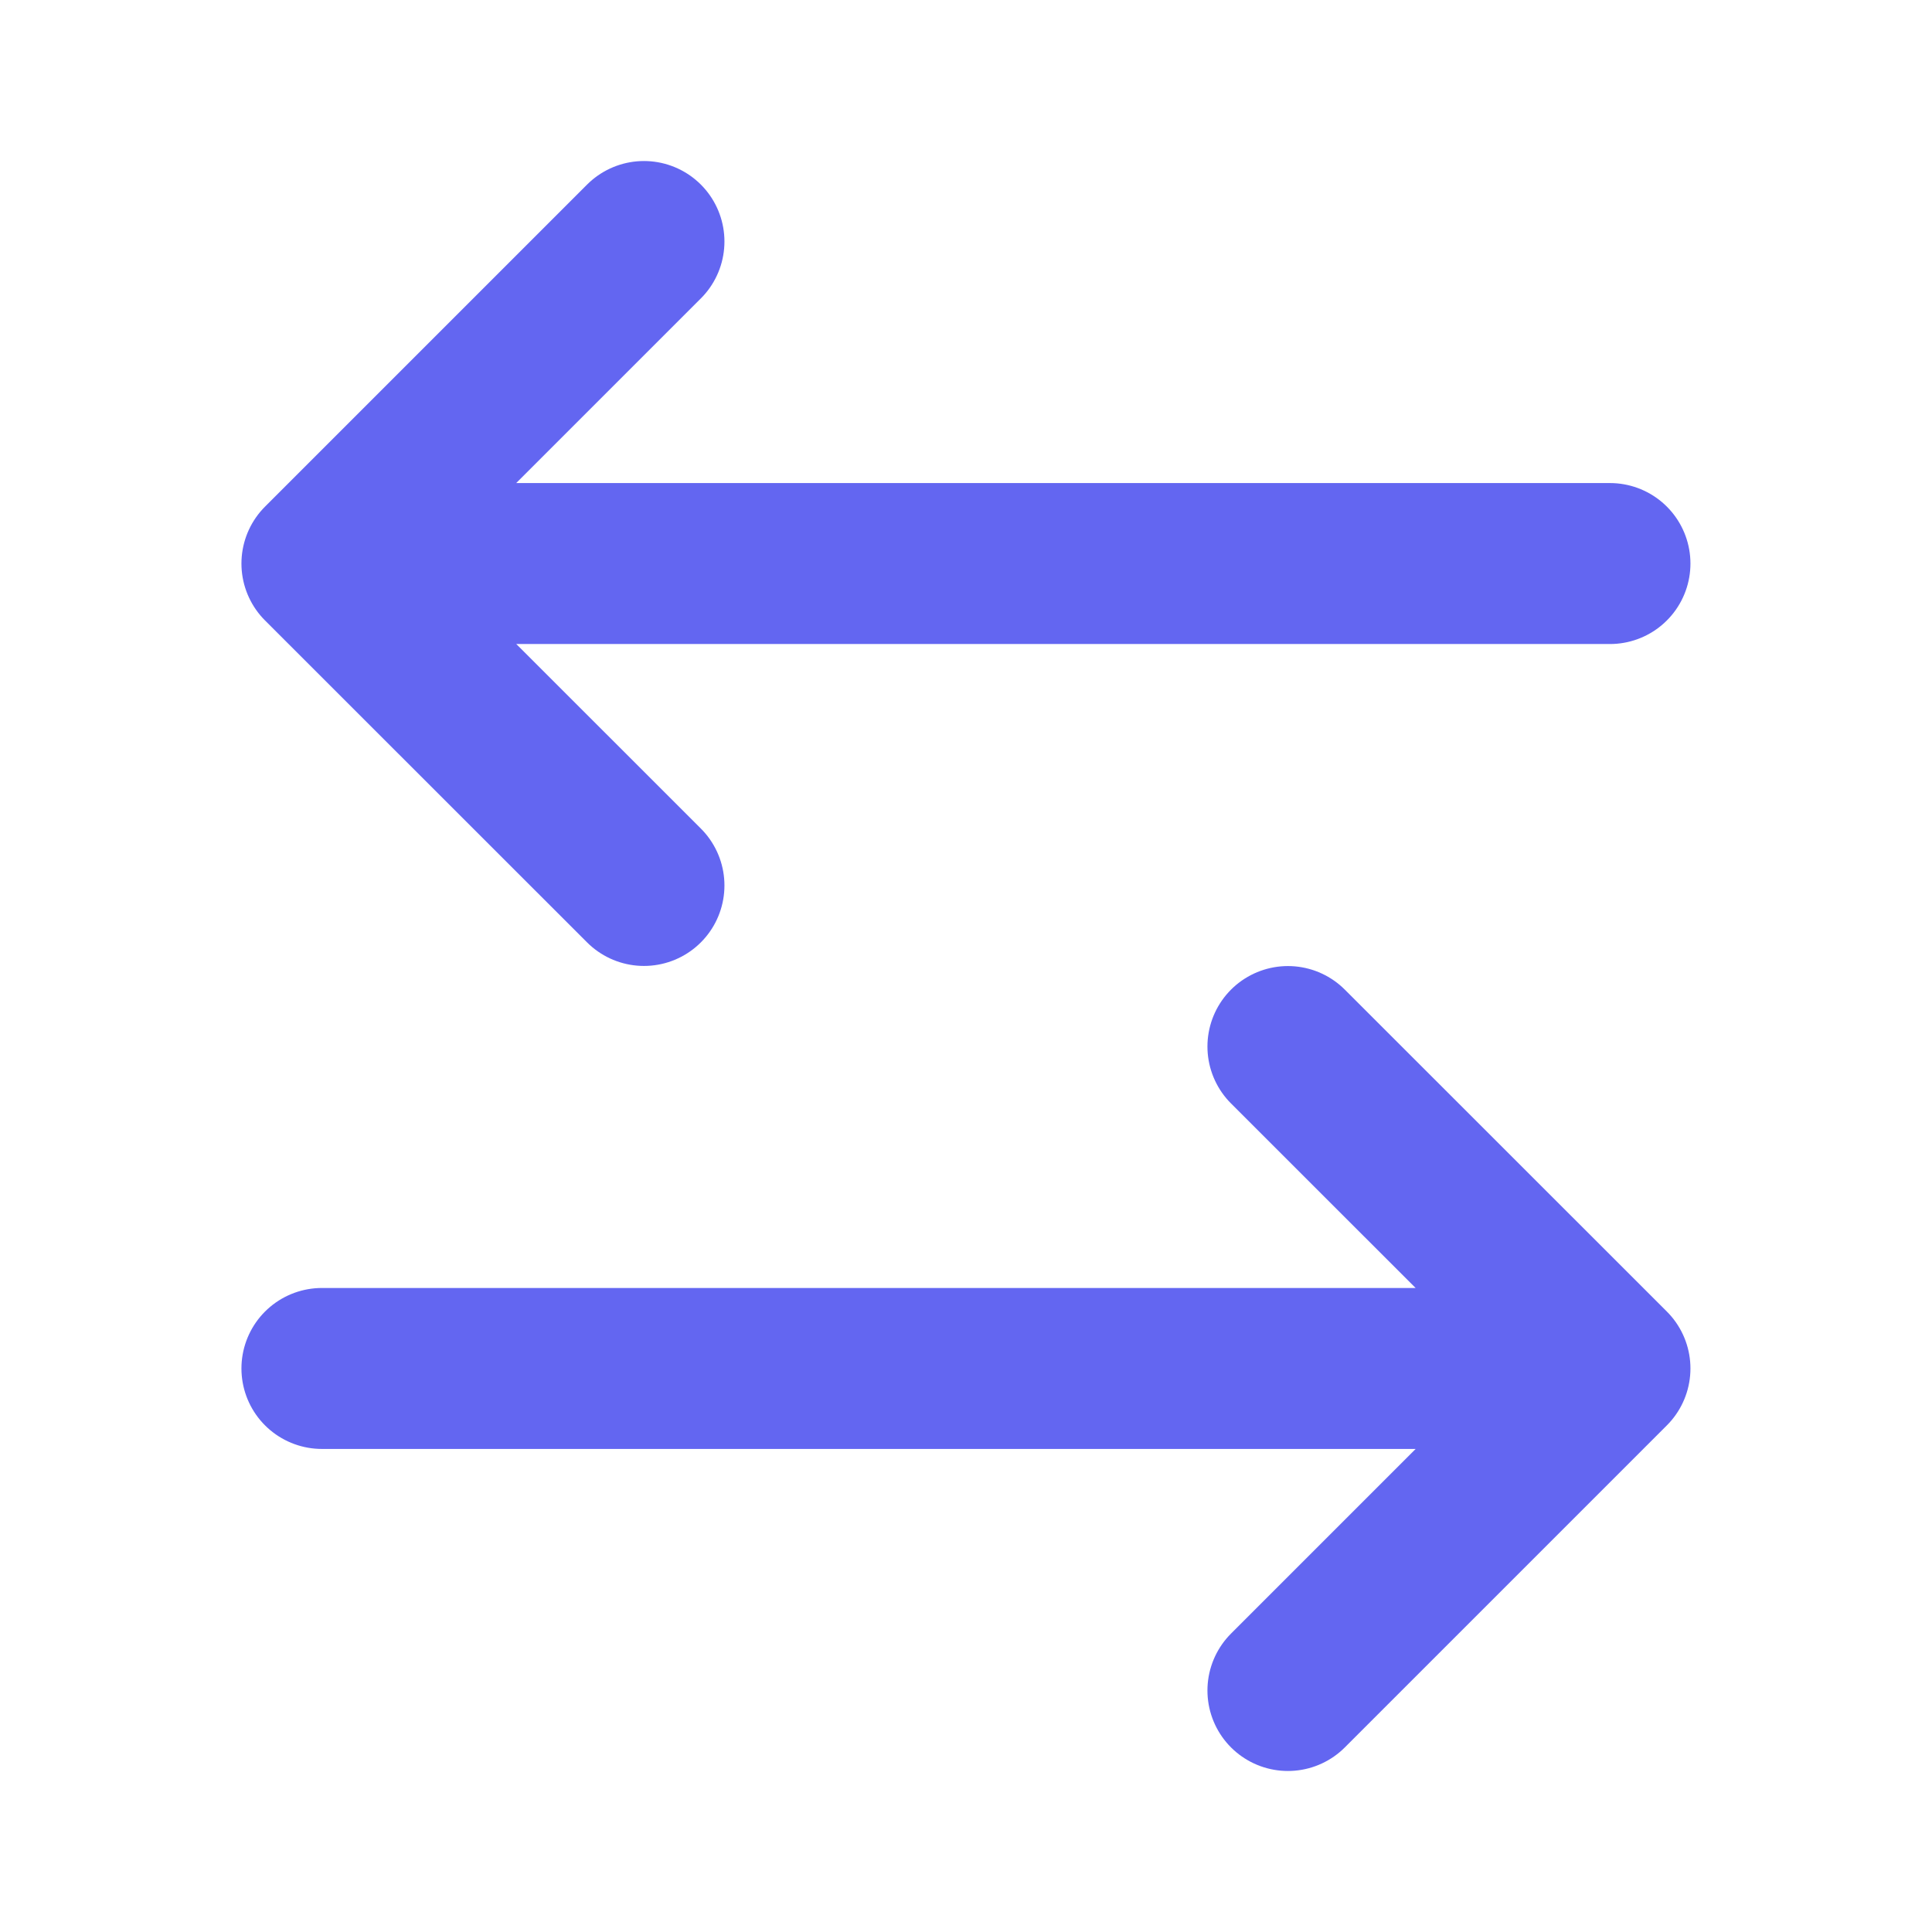 <svg width="16" height="16" viewBox="0 0 16 16" fill="none" xmlns="http://www.w3.org/2000/svg">
<g id="arrow-left-right">
<path id="Vector" d="M5.333 2L2.666 4.667M2.666 4.667L5.333 7.333M2.666 4.667H13.333M10.666 14L13.333 11.333M13.333 11.333L10.666 8.667M13.333 11.333H2.666" stroke="#6366F1" stroke-width="1.333" stroke-linecap="round" stroke-linejoin="round"/>
</g>
</svg>
